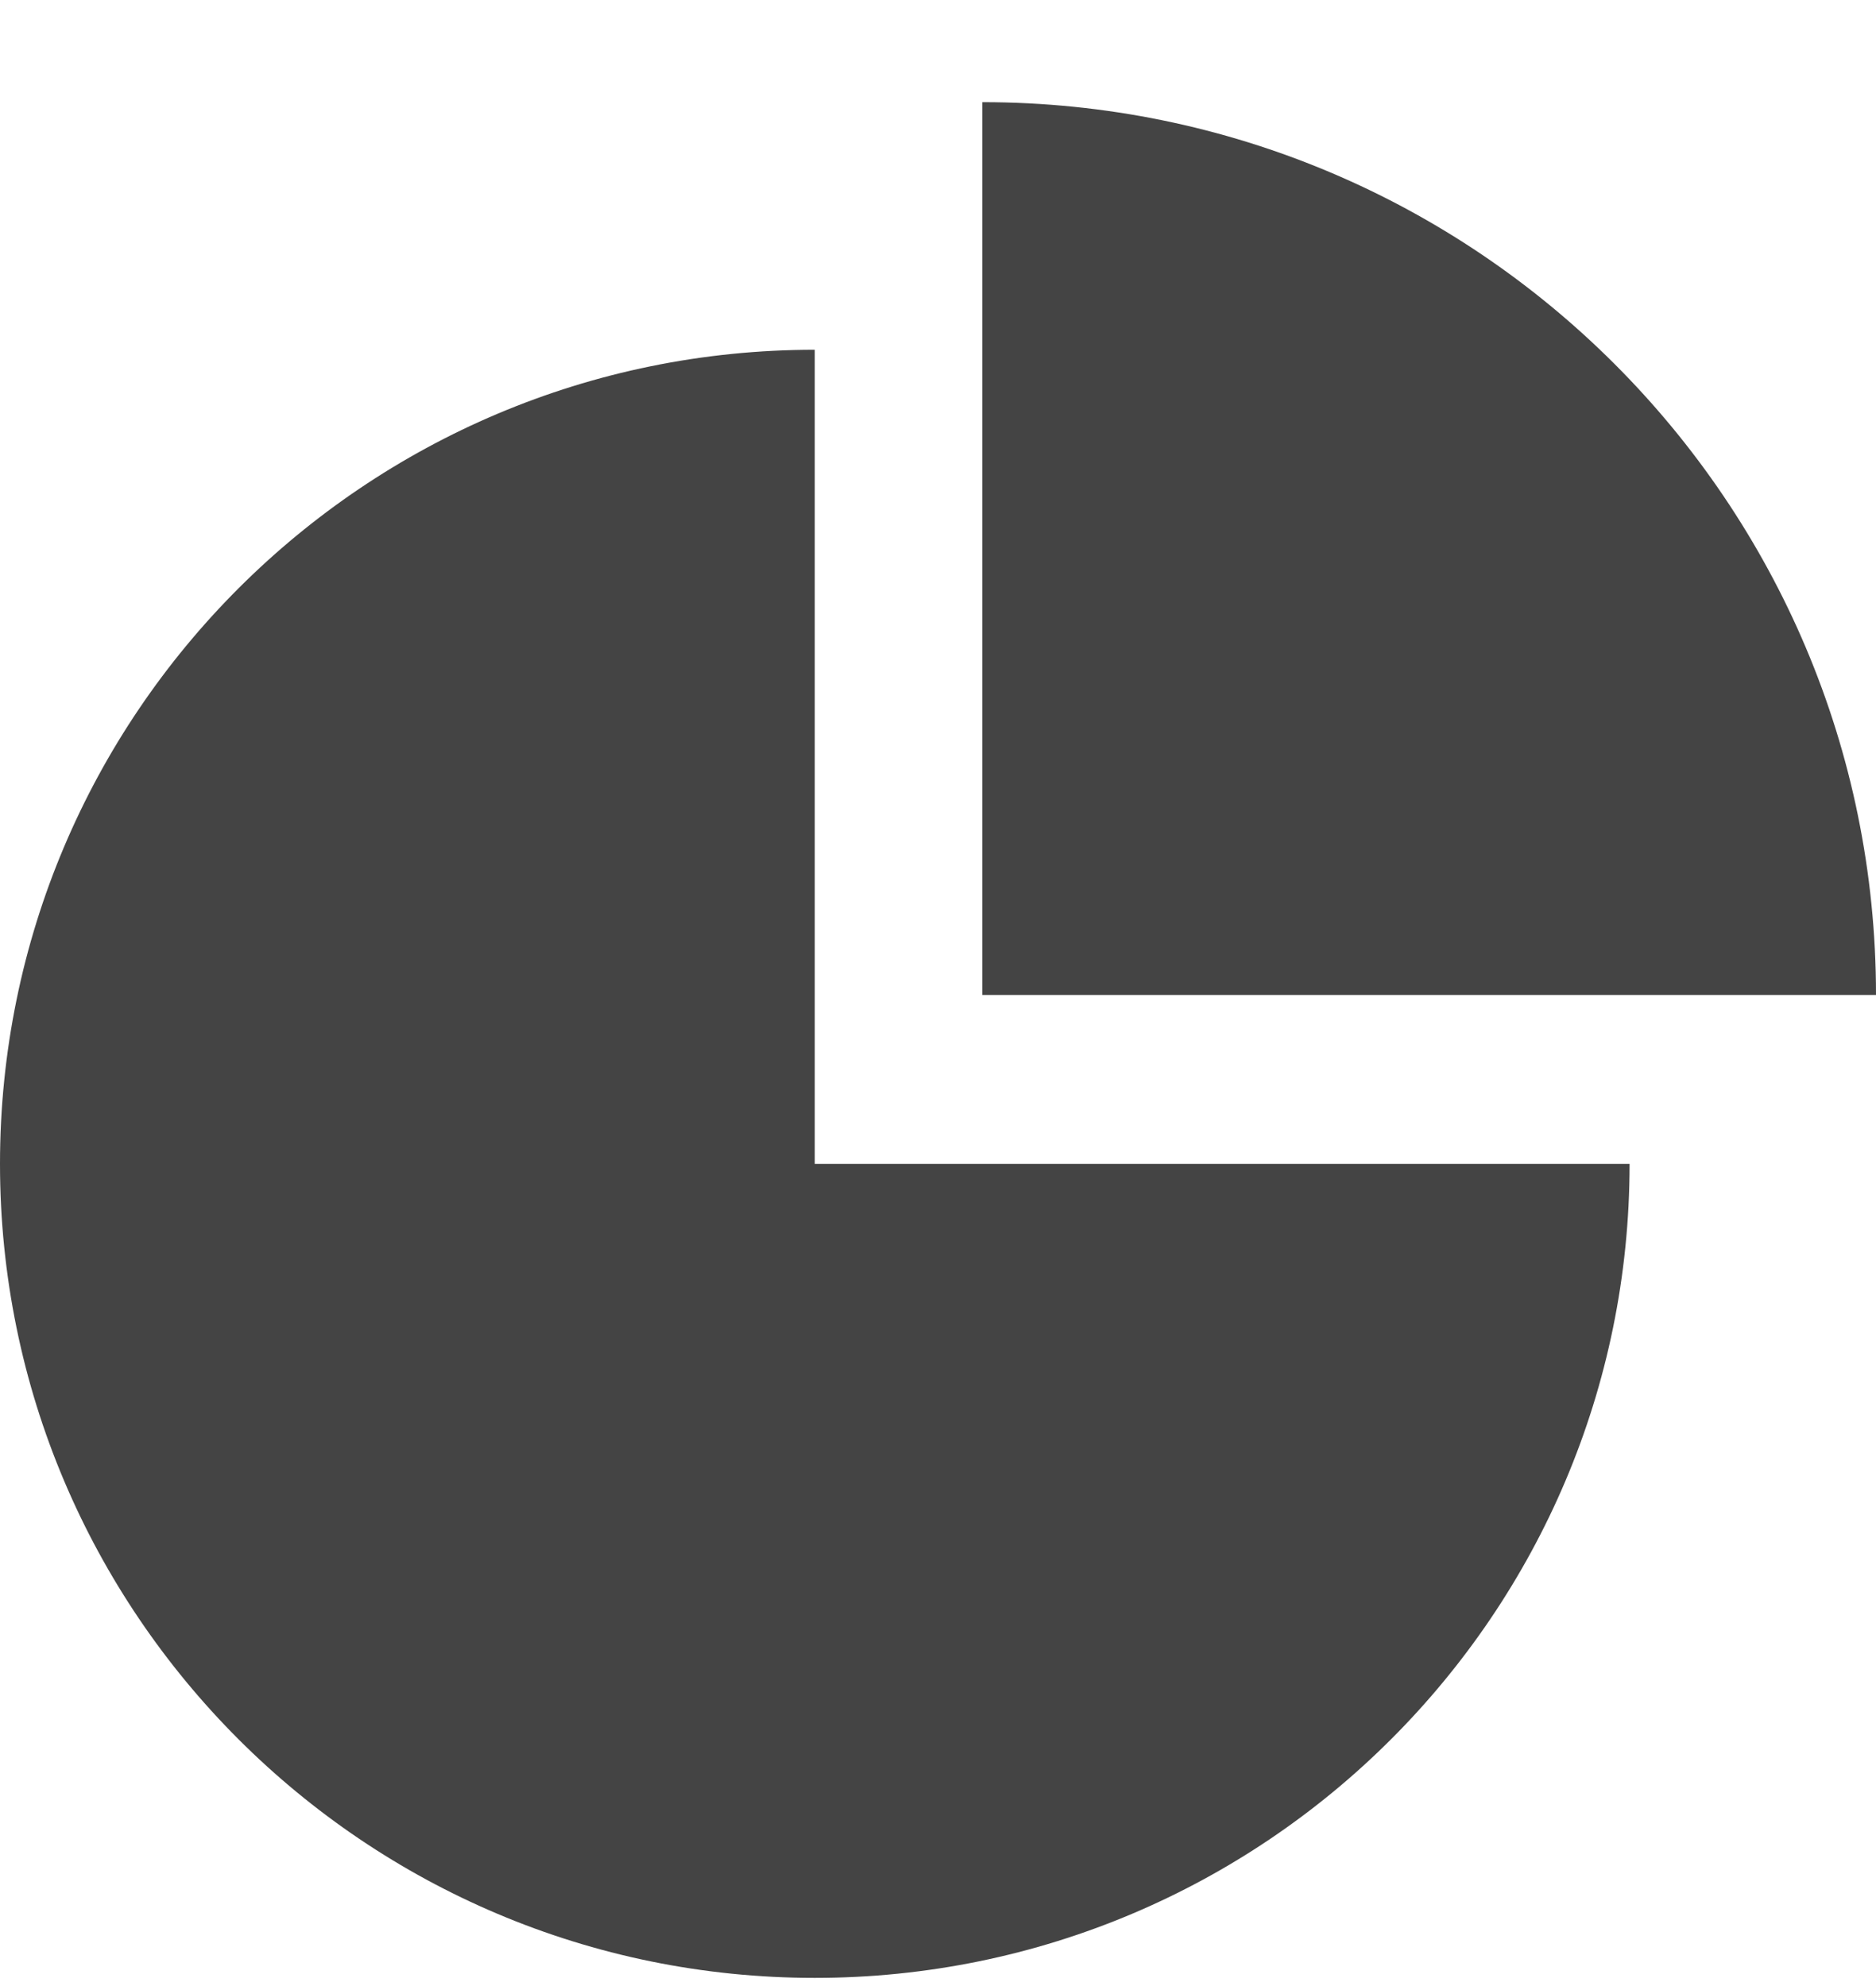<?xml version="1.0" encoding="UTF-8" standalone="no"?>
<svg width="17px" height="18px" viewBox="0 0 17 18" version="1.1" xmlns="http://www.w3.org/2000/svg" xmlns:xlink="http://www.w3.org/1999/xlink" xmlns:sketch="http://www.bohemiancoding.com/sketch/ns">
    <!-- Generator: Sketch 3.2.2 (9983) - http://www.bohemiancoding.com/sketch -->
    <title>Shape</title>
    <desc>Created with Sketch.</desc>
    <defs></defs>
    <g id="Page-1" stroke="none" stroke-width="1" fill="none" fill-rule="evenodd" sketch:type="MSPage">
        <g id="current-color" sketch:type="MSArtboardGroup" transform="translate(-257, -35)" fill="#444444">
            <path d="M265.902,35.926 C270.374,35.926 274,39.549 274,44.018 L265.902,44.018 L265.902,35.926 L265.902,35.926 Z M271.767,45.548 C271.767,49.622 268.461,52.926 264.383,52.926 C260.306,52.926 257,49.622 257,45.548 C257,41.473 260.306,38.17 264.383,38.17 L264.383,45.548 L271.767,45.548 L271.767,45.548 Z" id="Shape" sketch:type="MSShapeGroup"></path>
        </g>
    </g>
</svg>